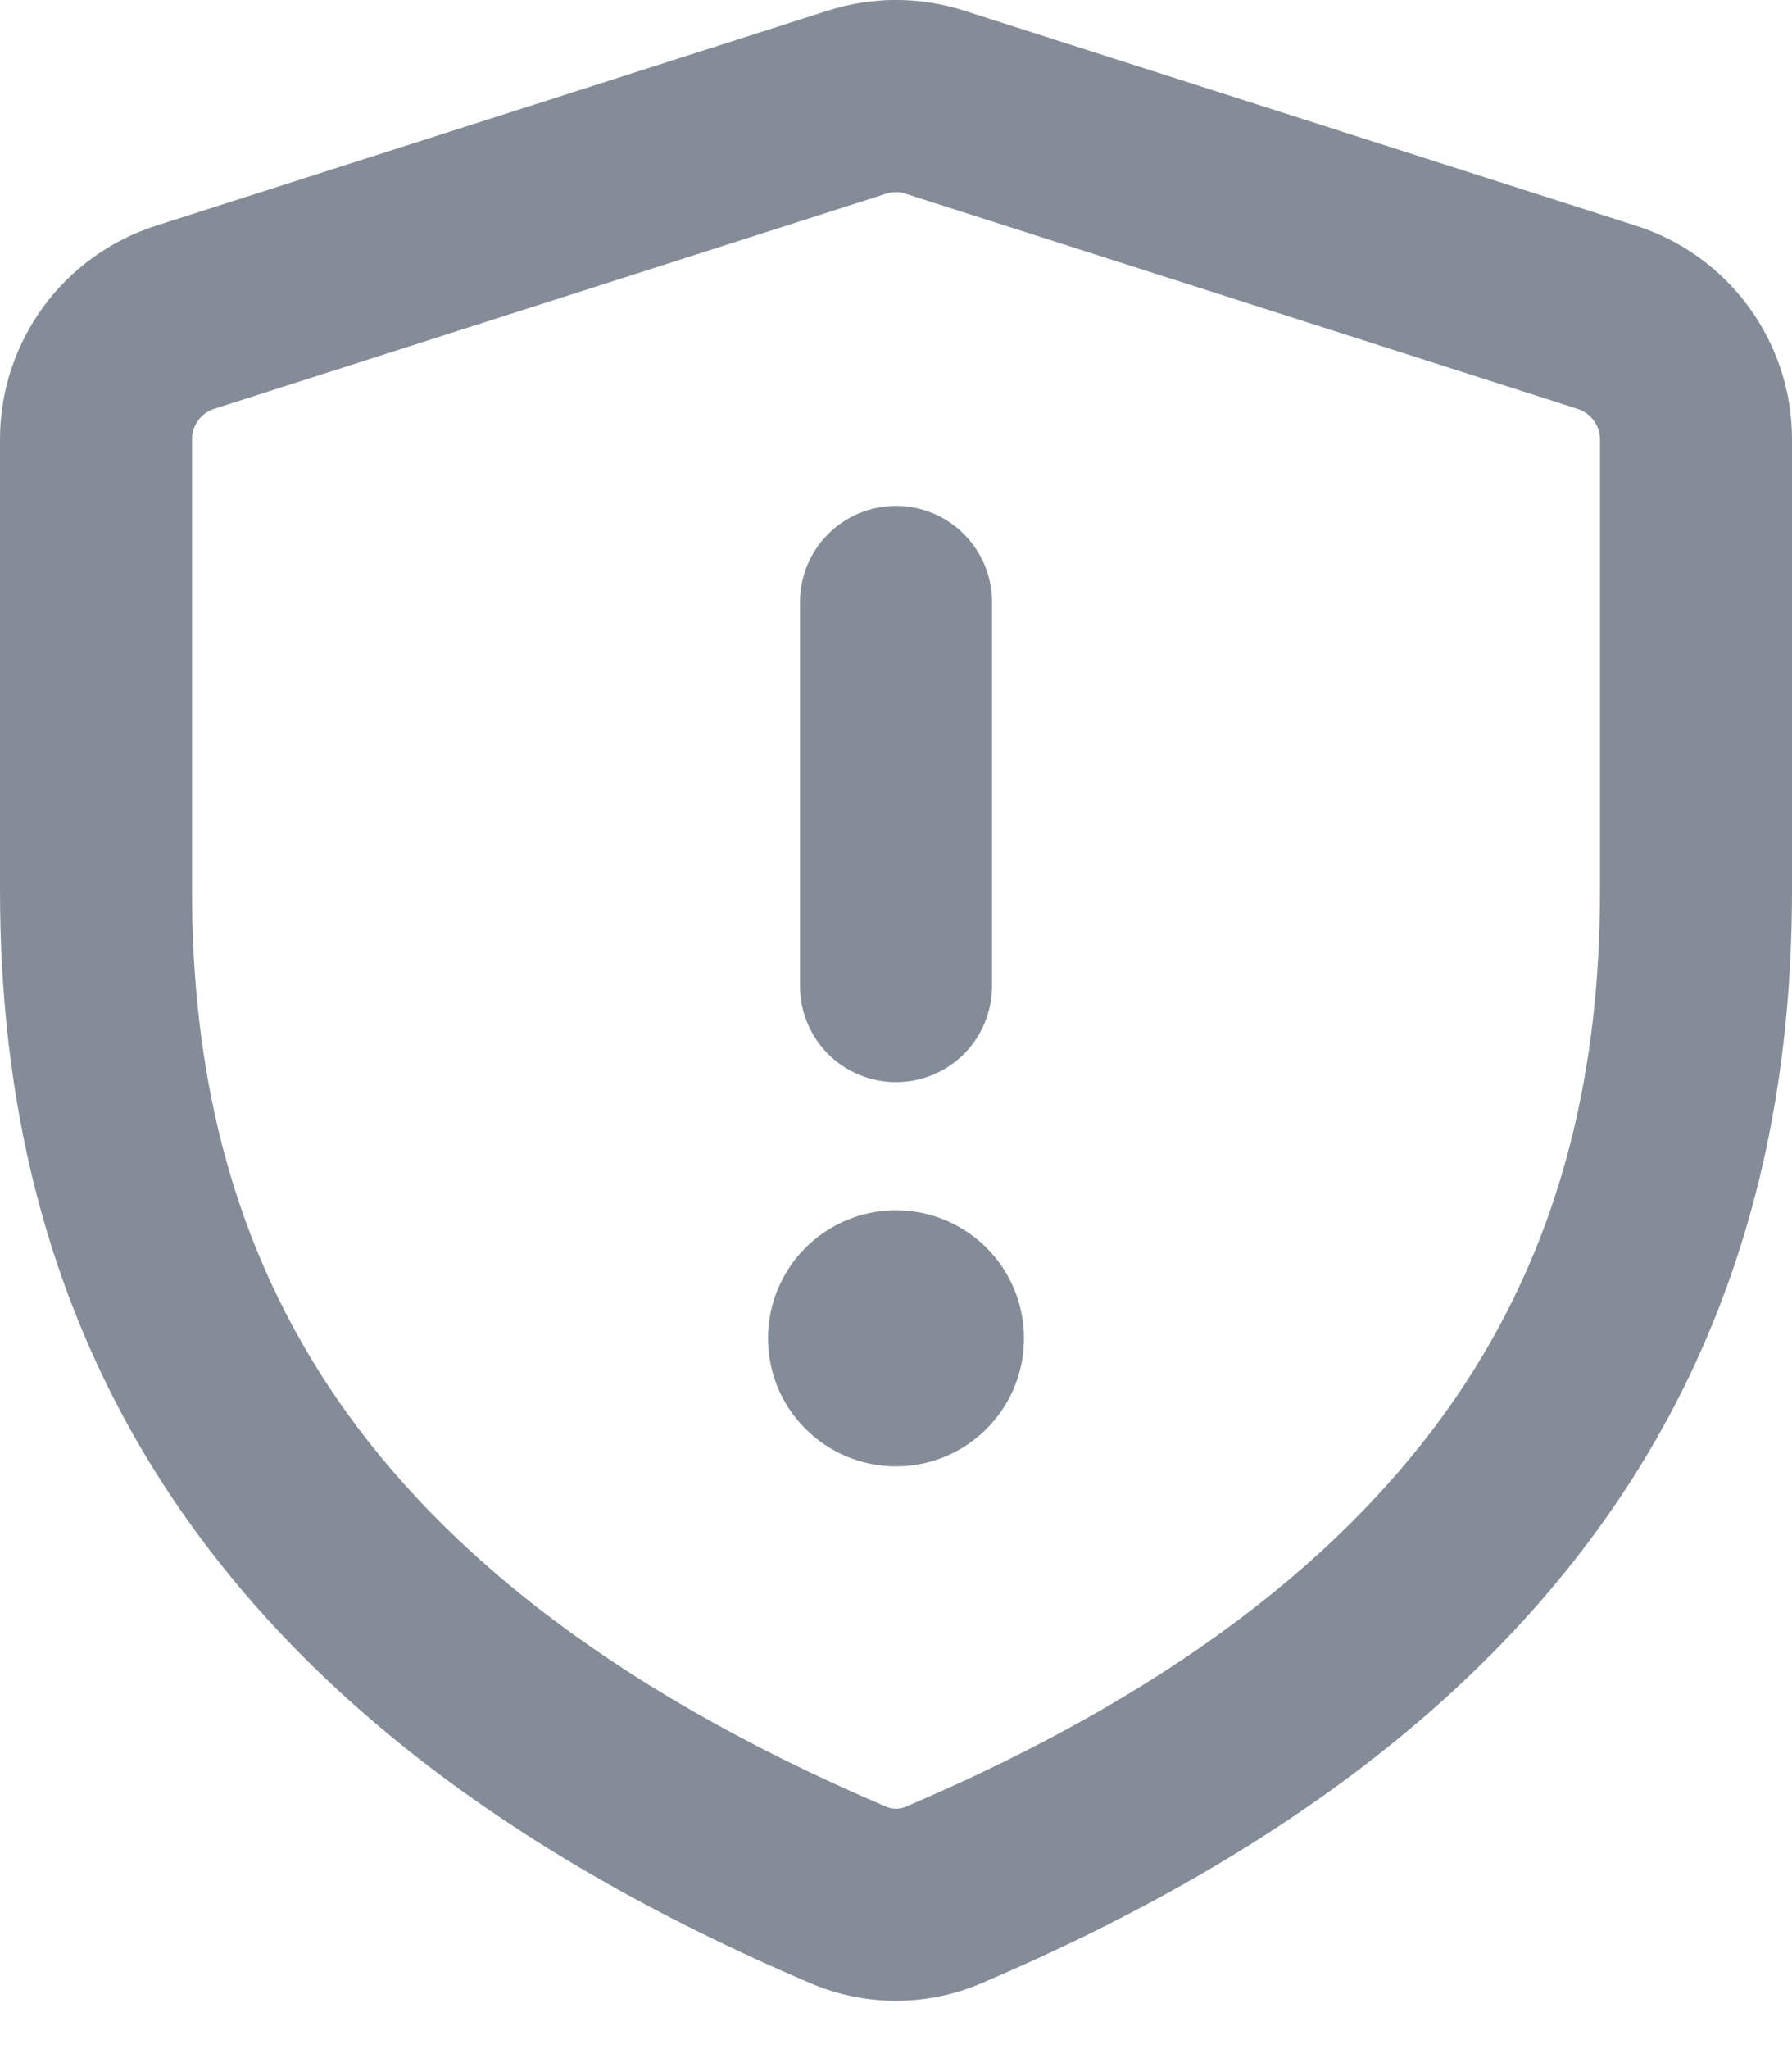 <svg width="14" height="16" viewBox="0 0 14 16" fill="#848D97" xmlns="http://www.w3.org/2000/svg">
<path d="M6.467 0.083C6.814 -0.028 7.186 -0.028 7.533 0.083L12.783 1.763C13.136 1.876 13.445 2.099 13.663 2.398C13.882 2.698 14 3.059 14 3.43V6.95C14 8.516 13.68 10.132 12.697 11.632C11.714 13.13 10.112 14.445 7.665 15.487C7.455 15.577 7.229 15.623 7 15.623C6.771 15.623 6.545 15.577 6.335 15.487C3.888 14.445 2.286 13.13 1.303 11.632C0.32 10.132 5.87687e-09 8.516 5.87687e-09 6.95V3.43C-3.03885e-05 3.059 0.118 2.698 0.337 2.398C0.555 2.099 0.864 1.876 1.217 1.763L6.467 0.083ZM7.077 1.512C7.027 1.496 6.974 1.496 6.924 1.512L1.674 3.192C1.624 3.208 1.579 3.24 1.548 3.283C1.517 3.326 1.5 3.377 1.5 3.43V6.95C1.5 8.308 1.775 9.616 2.557 10.81C3.341 12.004 4.678 13.15 6.923 14.107C6.947 14.118 6.974 14.123 7 14.123C7.026 14.123 7.053 14.118 7.077 14.107C9.322 13.151 10.659 12.003 11.443 10.809C12.225 9.616 12.5 8.31 12.5 6.95V3.43C12.5 3.377 12.483 3.326 12.451 3.284C12.42 3.241 12.376 3.209 12.326 3.193L7.076 1.513L7.077 1.512ZM7.75 4.7V7.7C7.75 7.899 7.671 8.09 7.53 8.231C7.39 8.371 7.199 8.45 7 8.45C6.801 8.45 6.61 8.371 6.47 8.231C6.329 8.09 6.25 7.899 6.25 7.7V4.7C6.25 4.501 6.329 4.311 6.47 4.17C6.61 4.029 6.801 3.95 7 3.95C7.199 3.95 7.39 4.029 7.53 4.17C7.671 4.311 7.75 4.501 7.75 4.7ZM8 10.45C8 10.716 7.895 10.97 7.707 11.157C7.52 11.345 7.265 11.45 7 11.45C6.735 11.45 6.48 11.345 6.293 11.157C6.105 10.97 6 10.716 6 10.45C6 10.185 6.105 9.931 6.293 9.743C6.48 9.556 6.735 9.45 7 9.45C7.265 9.45 7.52 9.556 7.707 9.743C7.895 9.931 8 10.185 8 10.45Z" fill="#848D97CDCDCD"/>
</svg>
